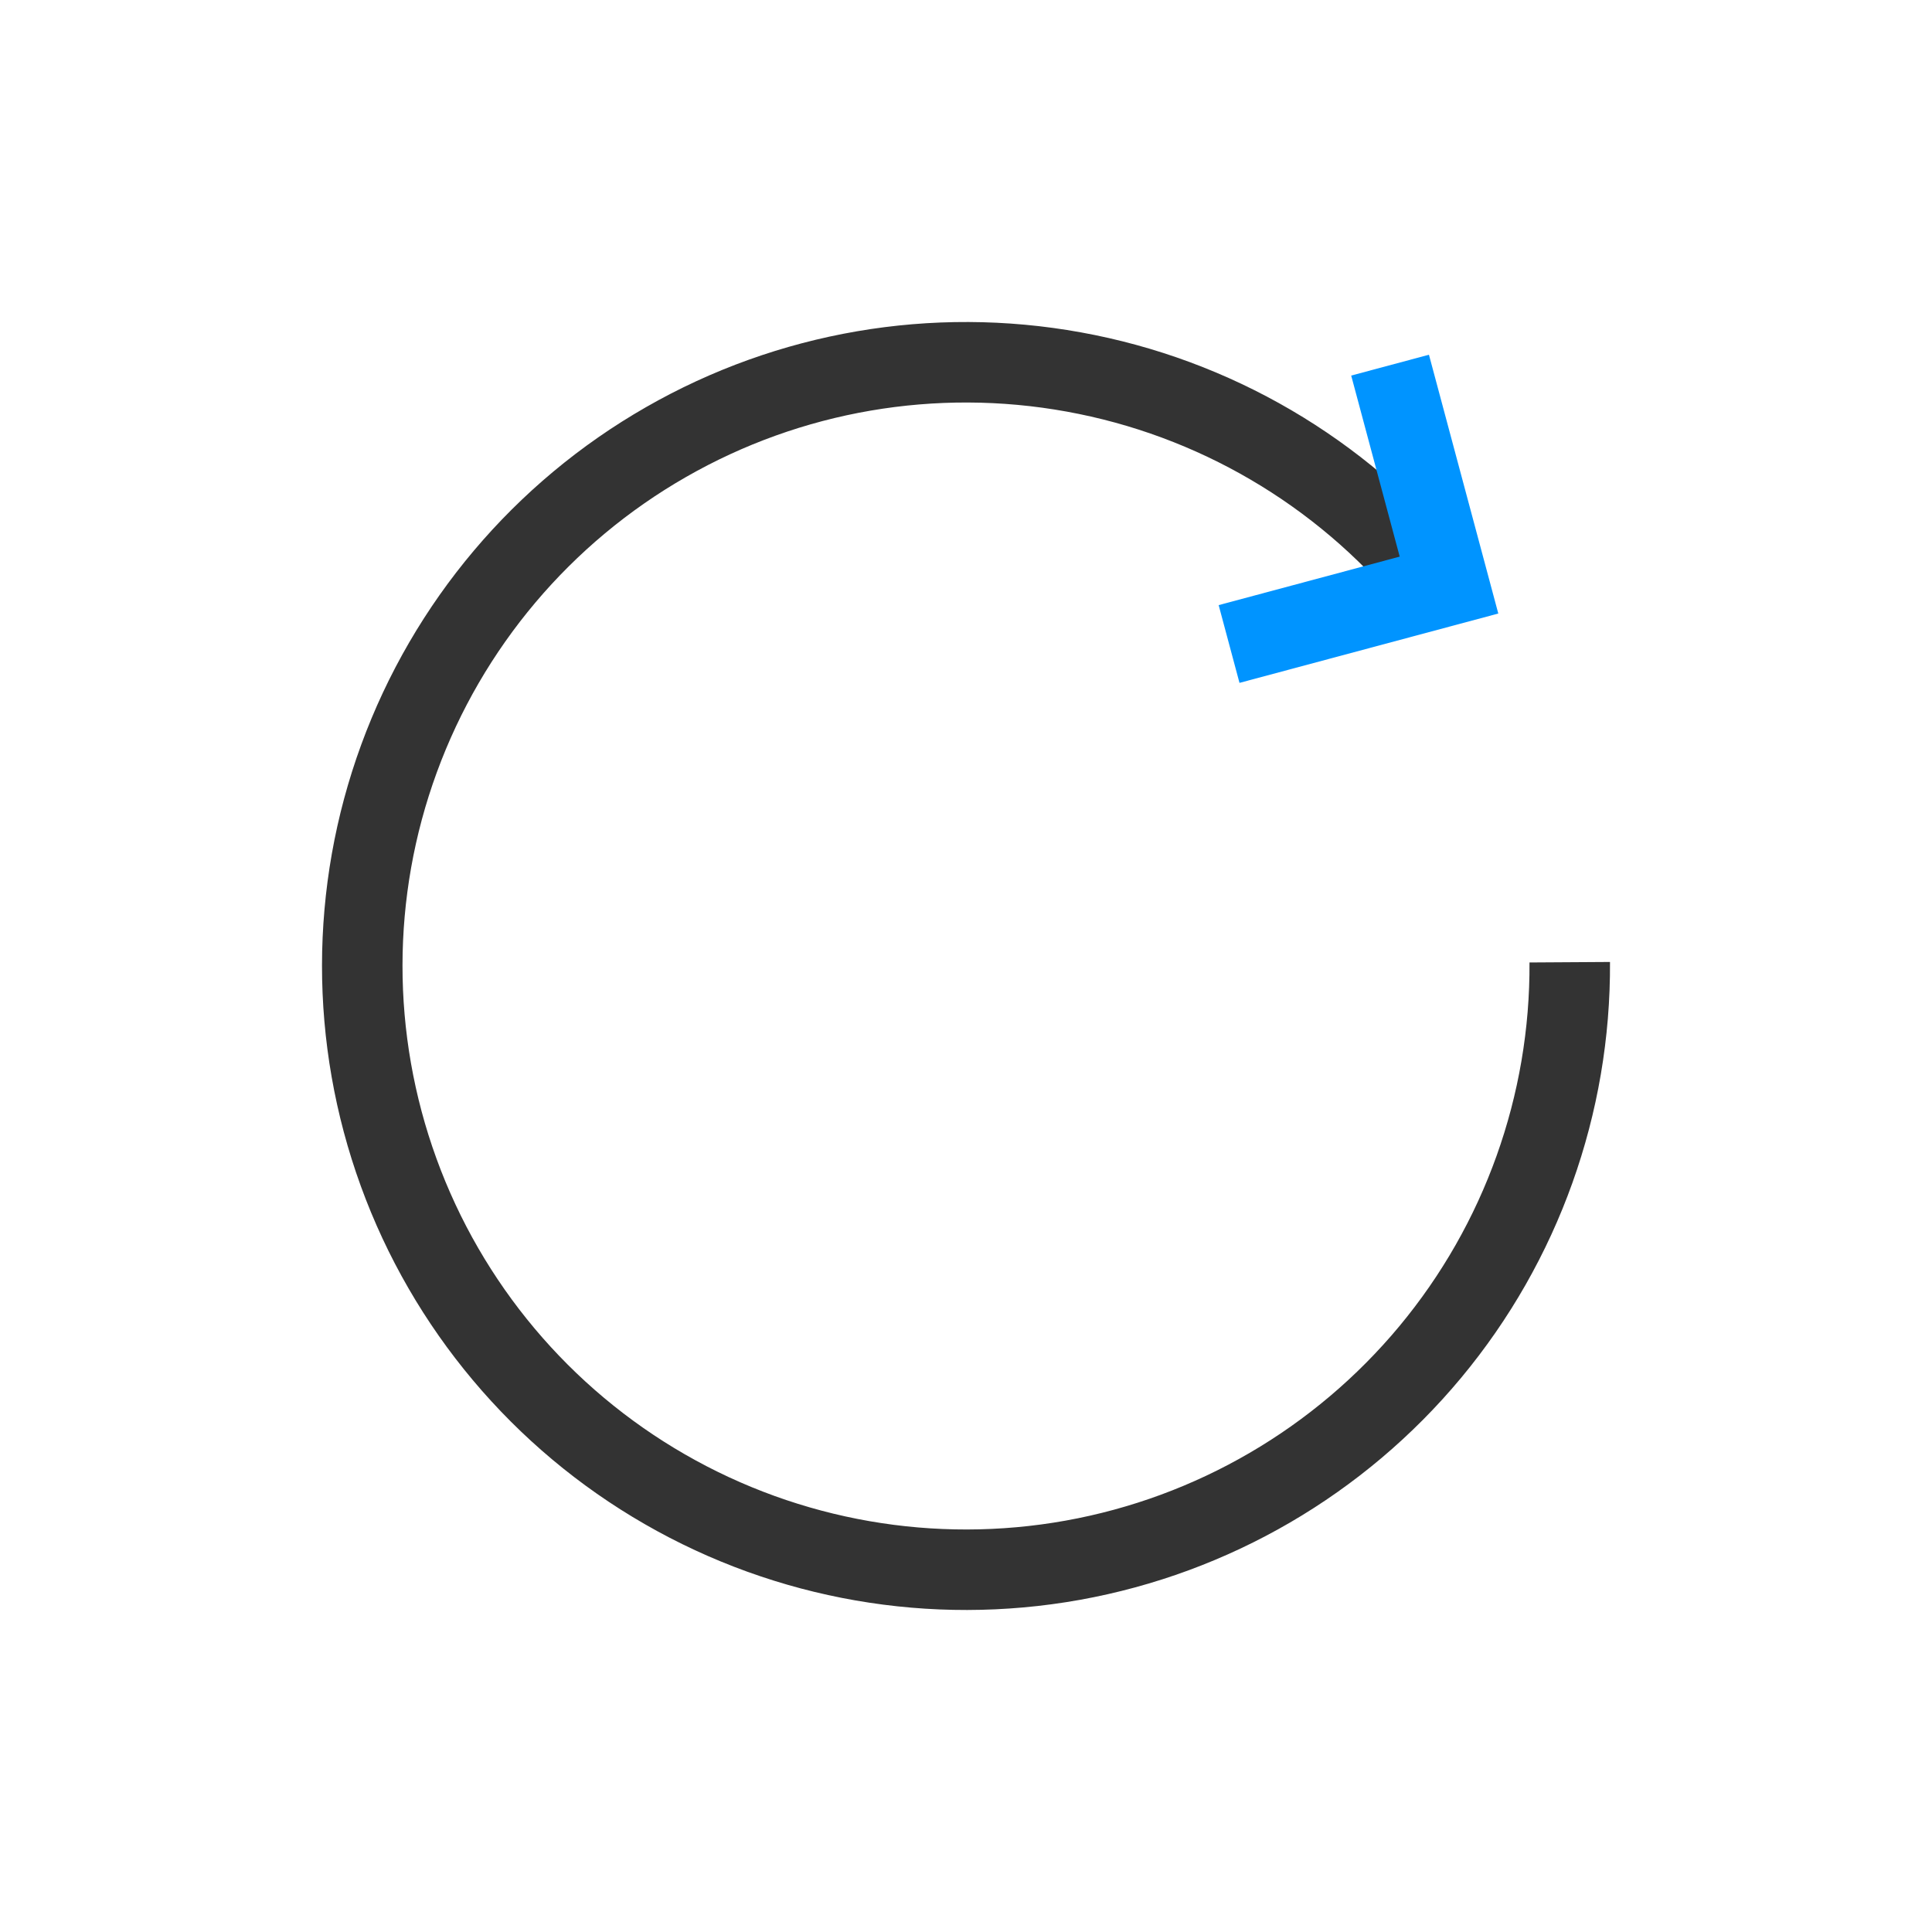 <svg width="24" height="24" viewBox="0 0 24 24" fill="none" xmlns="http://www.w3.org/2000/svg">
<path d="M17.778 7.218C16.651 5.856 15.079 4.936 13.34 4.621C11.601 4.305 9.806 4.613 8.273 5.492C6.739 6.37 5.565 7.762 4.957 9.422C4.349 11.082 4.348 12.902 4.952 14.563C5.556 16.224 6.727 17.619 8.259 18.5C9.791 19.382 11.585 19.694 13.325 19.382C15.064 19.07 16.638 18.153 17.768 16.794C18.898 15.435 19.511 13.72 19.5 11.953" stroke="#333" fill="none"/>
<path d="M15.268 8L18 7.268L17.268 4.536" stroke="#0094ff" fill="none"/>
</svg>
